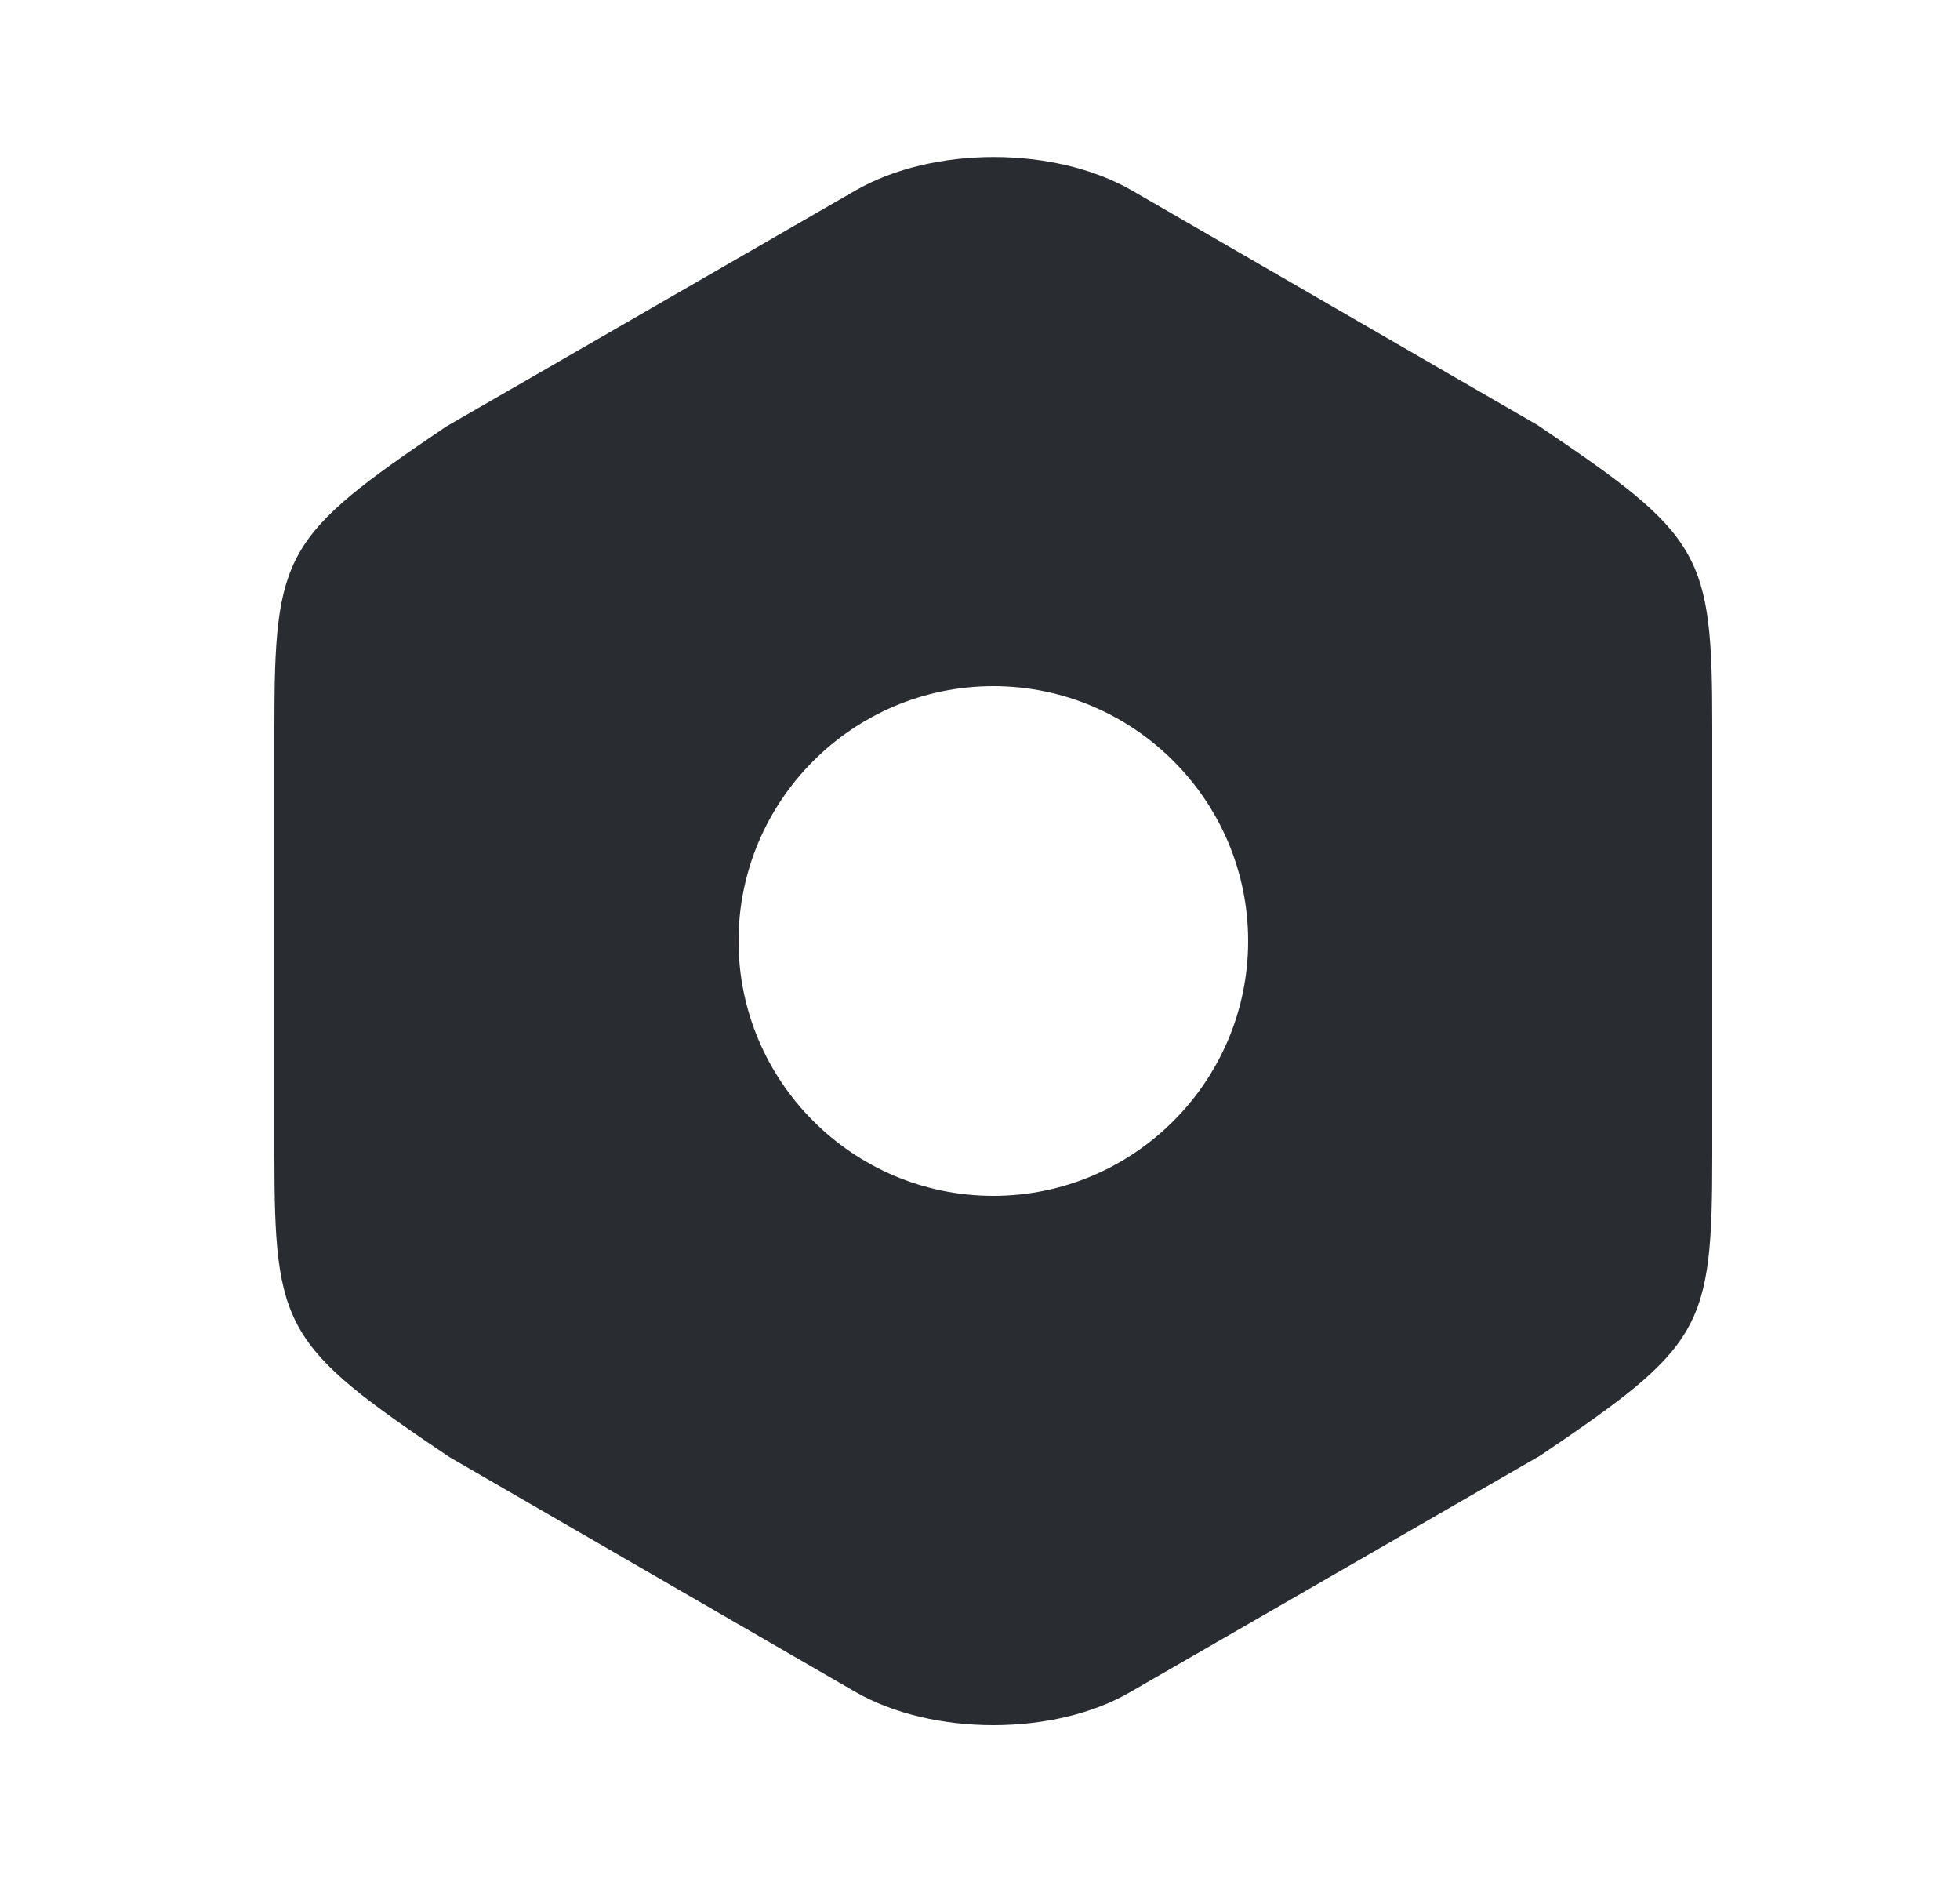 <svg width="25" height="24" viewBox="0 0 25 24" fill="none" xmlns="http://www.w3.org/2000/svg">
<path d="M19.61 5.42L14.44 2.43C13.45 1.86 11.9 1.86 10.91 2.43L5.69 5.44C3.62 6.84 3.5 7.05 3.5 9.28V14.71C3.5 16.94 3.62 17.16 5.73 18.58L10.9 21.57C11.4 21.86 12.04 22 12.67 22C13.3 22 13.94 21.86 14.43 21.57L19.65 18.56C21.72 17.16 21.84 16.95 21.84 14.72V9.28C21.84 7.05 21.72 6.84 19.61 5.42ZM12.67 15.25C10.88 15.25 9.42 13.79 9.42 12C9.42 10.21 10.88 8.75 12.67 8.75C14.46 8.75 15.92 10.21 15.92 12C15.92 13.79 14.46 15.25 12.67 15.25Z" fill="#292D32"/>
</svg>
